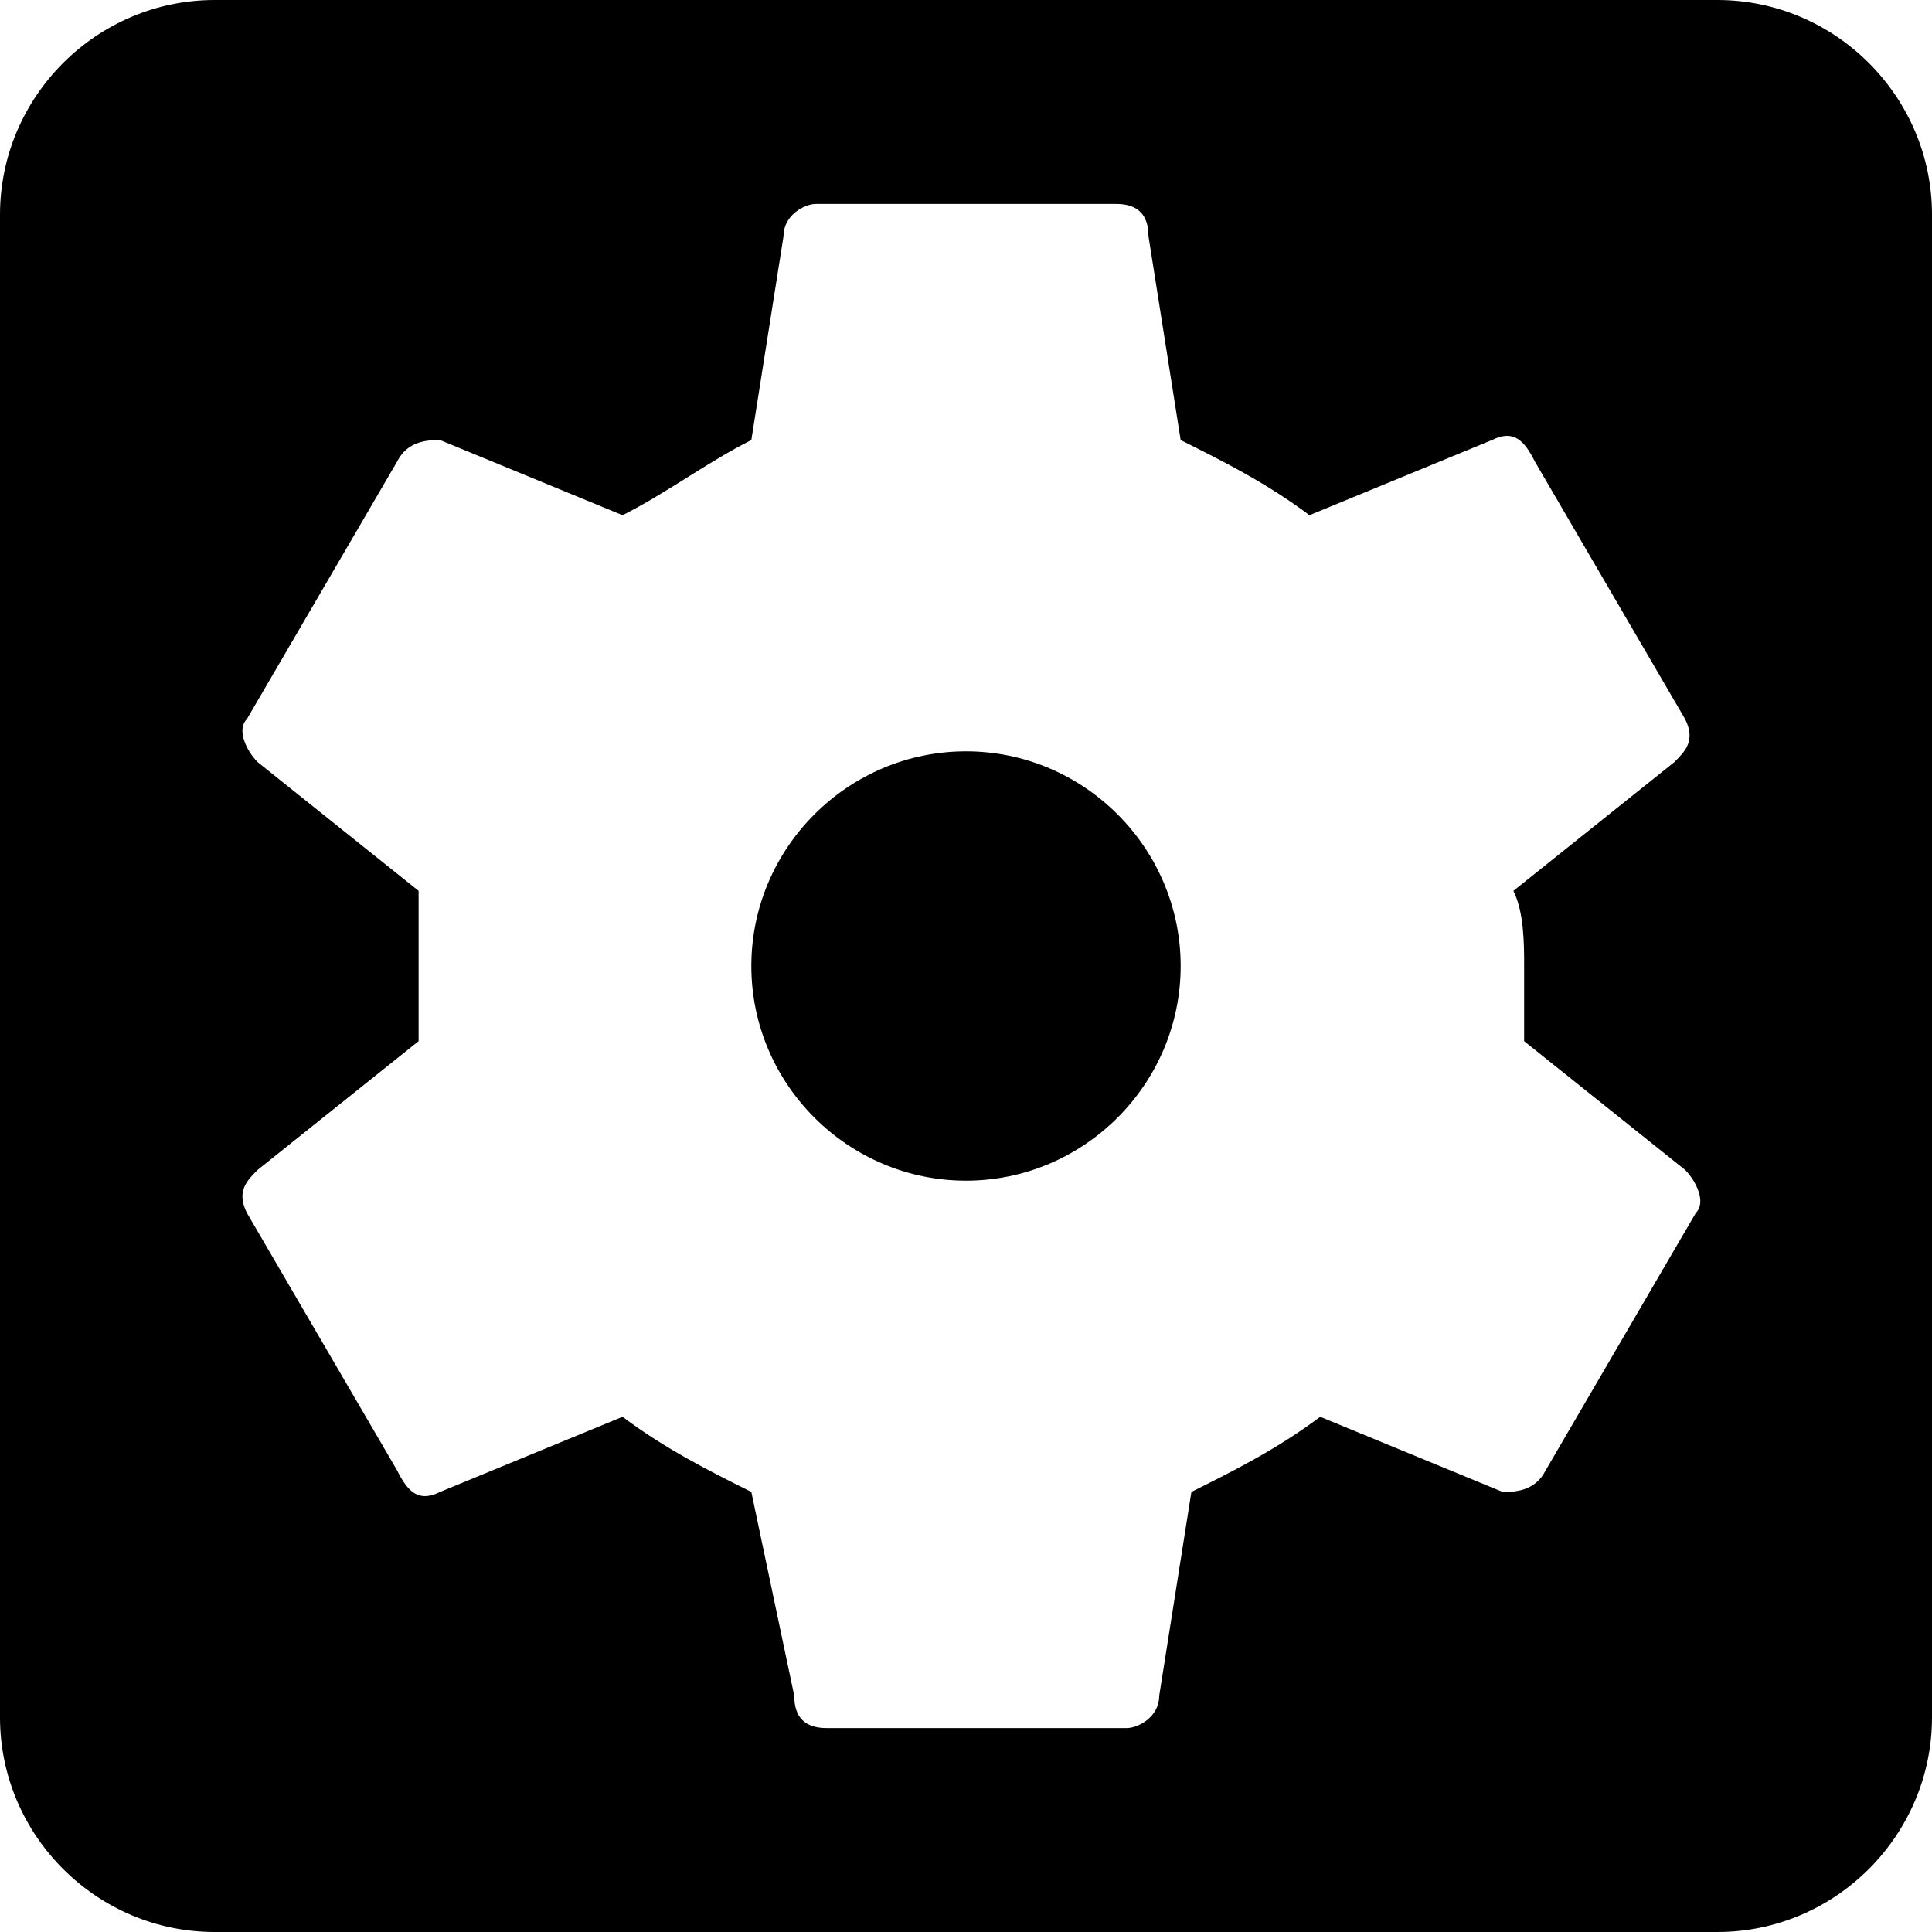 <?xml version="1.0"?><svg height="18px" version="1.1" viewBox="0 0 18 18" width="18px" xmlns="http://www.w3.org/2000/svg" xmlns:sketch="http://www.bohemiancoding.com/sketch/ns" xmlns:xlink="http://www.w3.org/1999/xlink"><title/><desc/><defs/><g fill="none" fill-rule="evenodd" id="Page-1" stroke="none" stroke-width="1"><g fill="#000000" id="Core" transform="translate(-507, -381)"><g id="settings-applications" transform="translate(507, 381)"><path d="M9,7 C7.9,7 7,7.9 7,9 C7,10.1 7.9,11 9,11 C10.1,11 11,10.1 11,9 C11,7.9 10.1,7 9,7 L9,7 Z M16,0 L2,0 C0.9,0 0,0.9 0,2 L0,16 C0,17.1 0.9,18 2,18 L16,18 C17.1,18 18,17.1 18,16 L18,2 C18,0.9 17.1,0 16,0 L16,0 Z M14.2,9 L14.2,9.7 L15.7,10.9 C15.8,11 15.9,11.2 15.8,11.3 L14.4,13.7 C14.3,13.9 14.1,13.9 14,13.9 L12.3,13.2 C11.9,13.5 11.5,13.7 11.1,13.9 L10.8,15.8 C10.8,16 10.6,16.1 10.5,16.1 L7.7,16.1 C7.5,16.1 7.4,16 7.4,15.8 L7,13.9 C6.6,13.7 6.2,13.5 5.8,13.2 L4.1,13.9 C3.9,14 3.8,13.9 3.7,13.7 L2.3,11.3 C2.2,11.1 2.3,11 2.4,10.9 L3.9,9.7 L3.9,9 L3.9,8.3 L2.4,7.1 C2.3,7 2.2,6.8 2.3,6.7 L3.7,4.3 C3.8,4.1 4,4.1 4.1,4.1 L5.8,4.8 C6.2,4.6 6.6,4.3 7,4.1 L7.3,2.2 C7.3,2 7.5,1.9 7.6,1.9 L10.4,1.9 C10.6,1.9 10.7,2 10.7,2.2 L11,4.1 C11.4,4.3 11.8,4.5 12.2,4.8 L13.9,4.1 C14.1,4 14.2,4.1 14.3,4.3 L15.7,6.7 C15.8,6.9 15.7,7 15.6,7.1 L14.1,8.3 C14.2,8.5 14.2,8.8 14.2,9 L14.2,9 Z" id="Shape"/></g></g></g></svg>